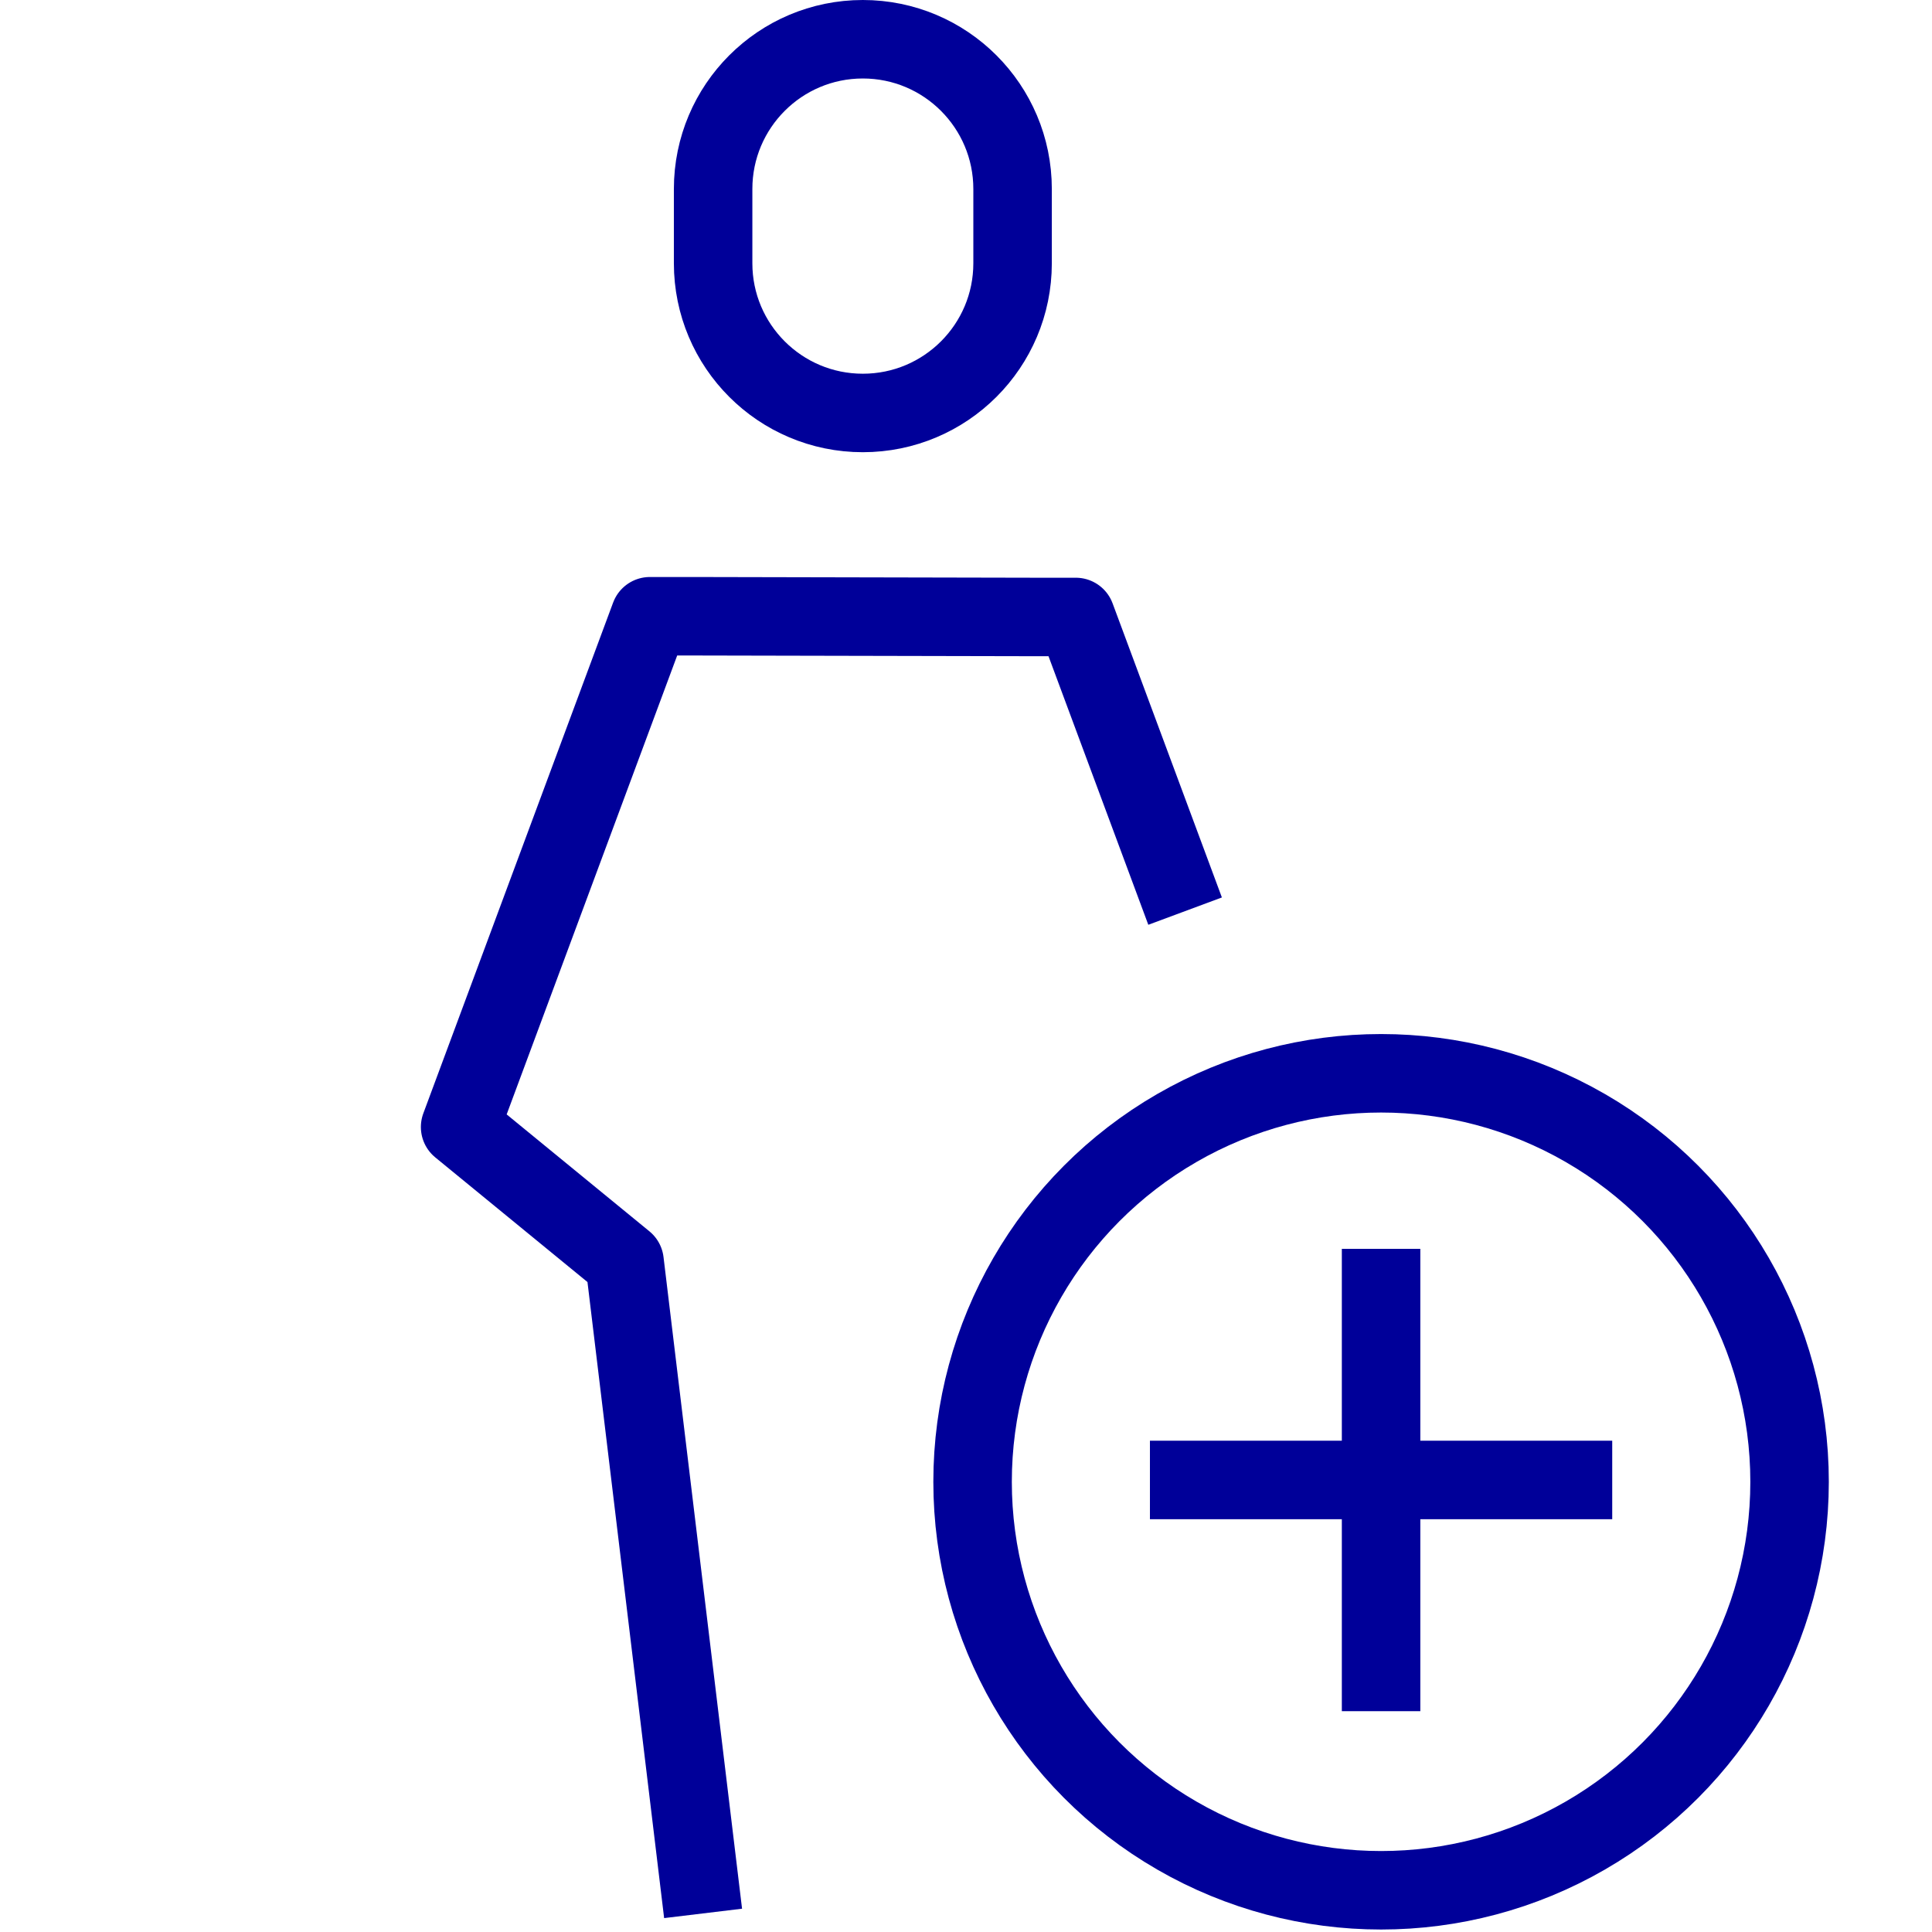 <?xml version="1.0" encoding="utf-8"?>
<!-- Generator: Adobe Illustrator 16.0.0, SVG Export Plug-In . SVG Version: 6.00 Build 0)  -->
<!DOCTYPE svg PUBLIC "-//W3C//DTD SVG 1.1//EN" "http://www.w3.org/Graphics/SVG/1.1/DTD/svg11.dtd">
<svg version="1.1" id="Laag_1" xmlns="http://www.w3.org/2000/svg" xmlns:xlink="http://www.w3.org/1999/xlink" x="0px" y="0px"
	 width="64px" height="64px" viewBox="0 0 64 64" enable-background="new 0 0 64 64" xml:space="preserve">
<path fill="none" stroke="#000099" stroke-width="2.6" stroke-linejoin="round" stroke-miterlimit="10" d="M33.543,8.721
	c0,2.739-2.221,4.959-4.961,4.959c-2.738,0-4.959-2.22-4.959-4.959v-2.46c0-2.74,2.221-4.961,4.959-4.961
	c2.74,0,4.961,2.221,4.961,4.961V8.721z"/>
<polyline fill="none" stroke="#000099" stroke-width="2.6" stroke-linejoin="round" stroke-miterlimit="10" points="23.291,63.384 
	20.689,41.795 15.242,37.334 21.529,20.414 22.916,20.414 34.25,20.438 35.637,20.438 39.258,30.182 "/>
<g>
	<g>
		
			<circle fill="none" stroke="#000099" stroke-width="2.6" stroke-linejoin="round" stroke-miterlimit="10" cx="45.75" cy="49.086" r="13.532"/>
	</g>
</g>
<line fill="none" stroke="#000099" stroke-width="2.6" stroke-linejoin="round" stroke-miterlimit="10" x1="45.75" y1="41.37" x2="45.75" y2="56.685"/>
<line fill="none" stroke="#000099" stroke-width="2.6" stroke-linejoin="round" stroke-miterlimit="10" x1="38.093" y1="49.026" x2="53.407" y2="49.026"/>
</svg>
